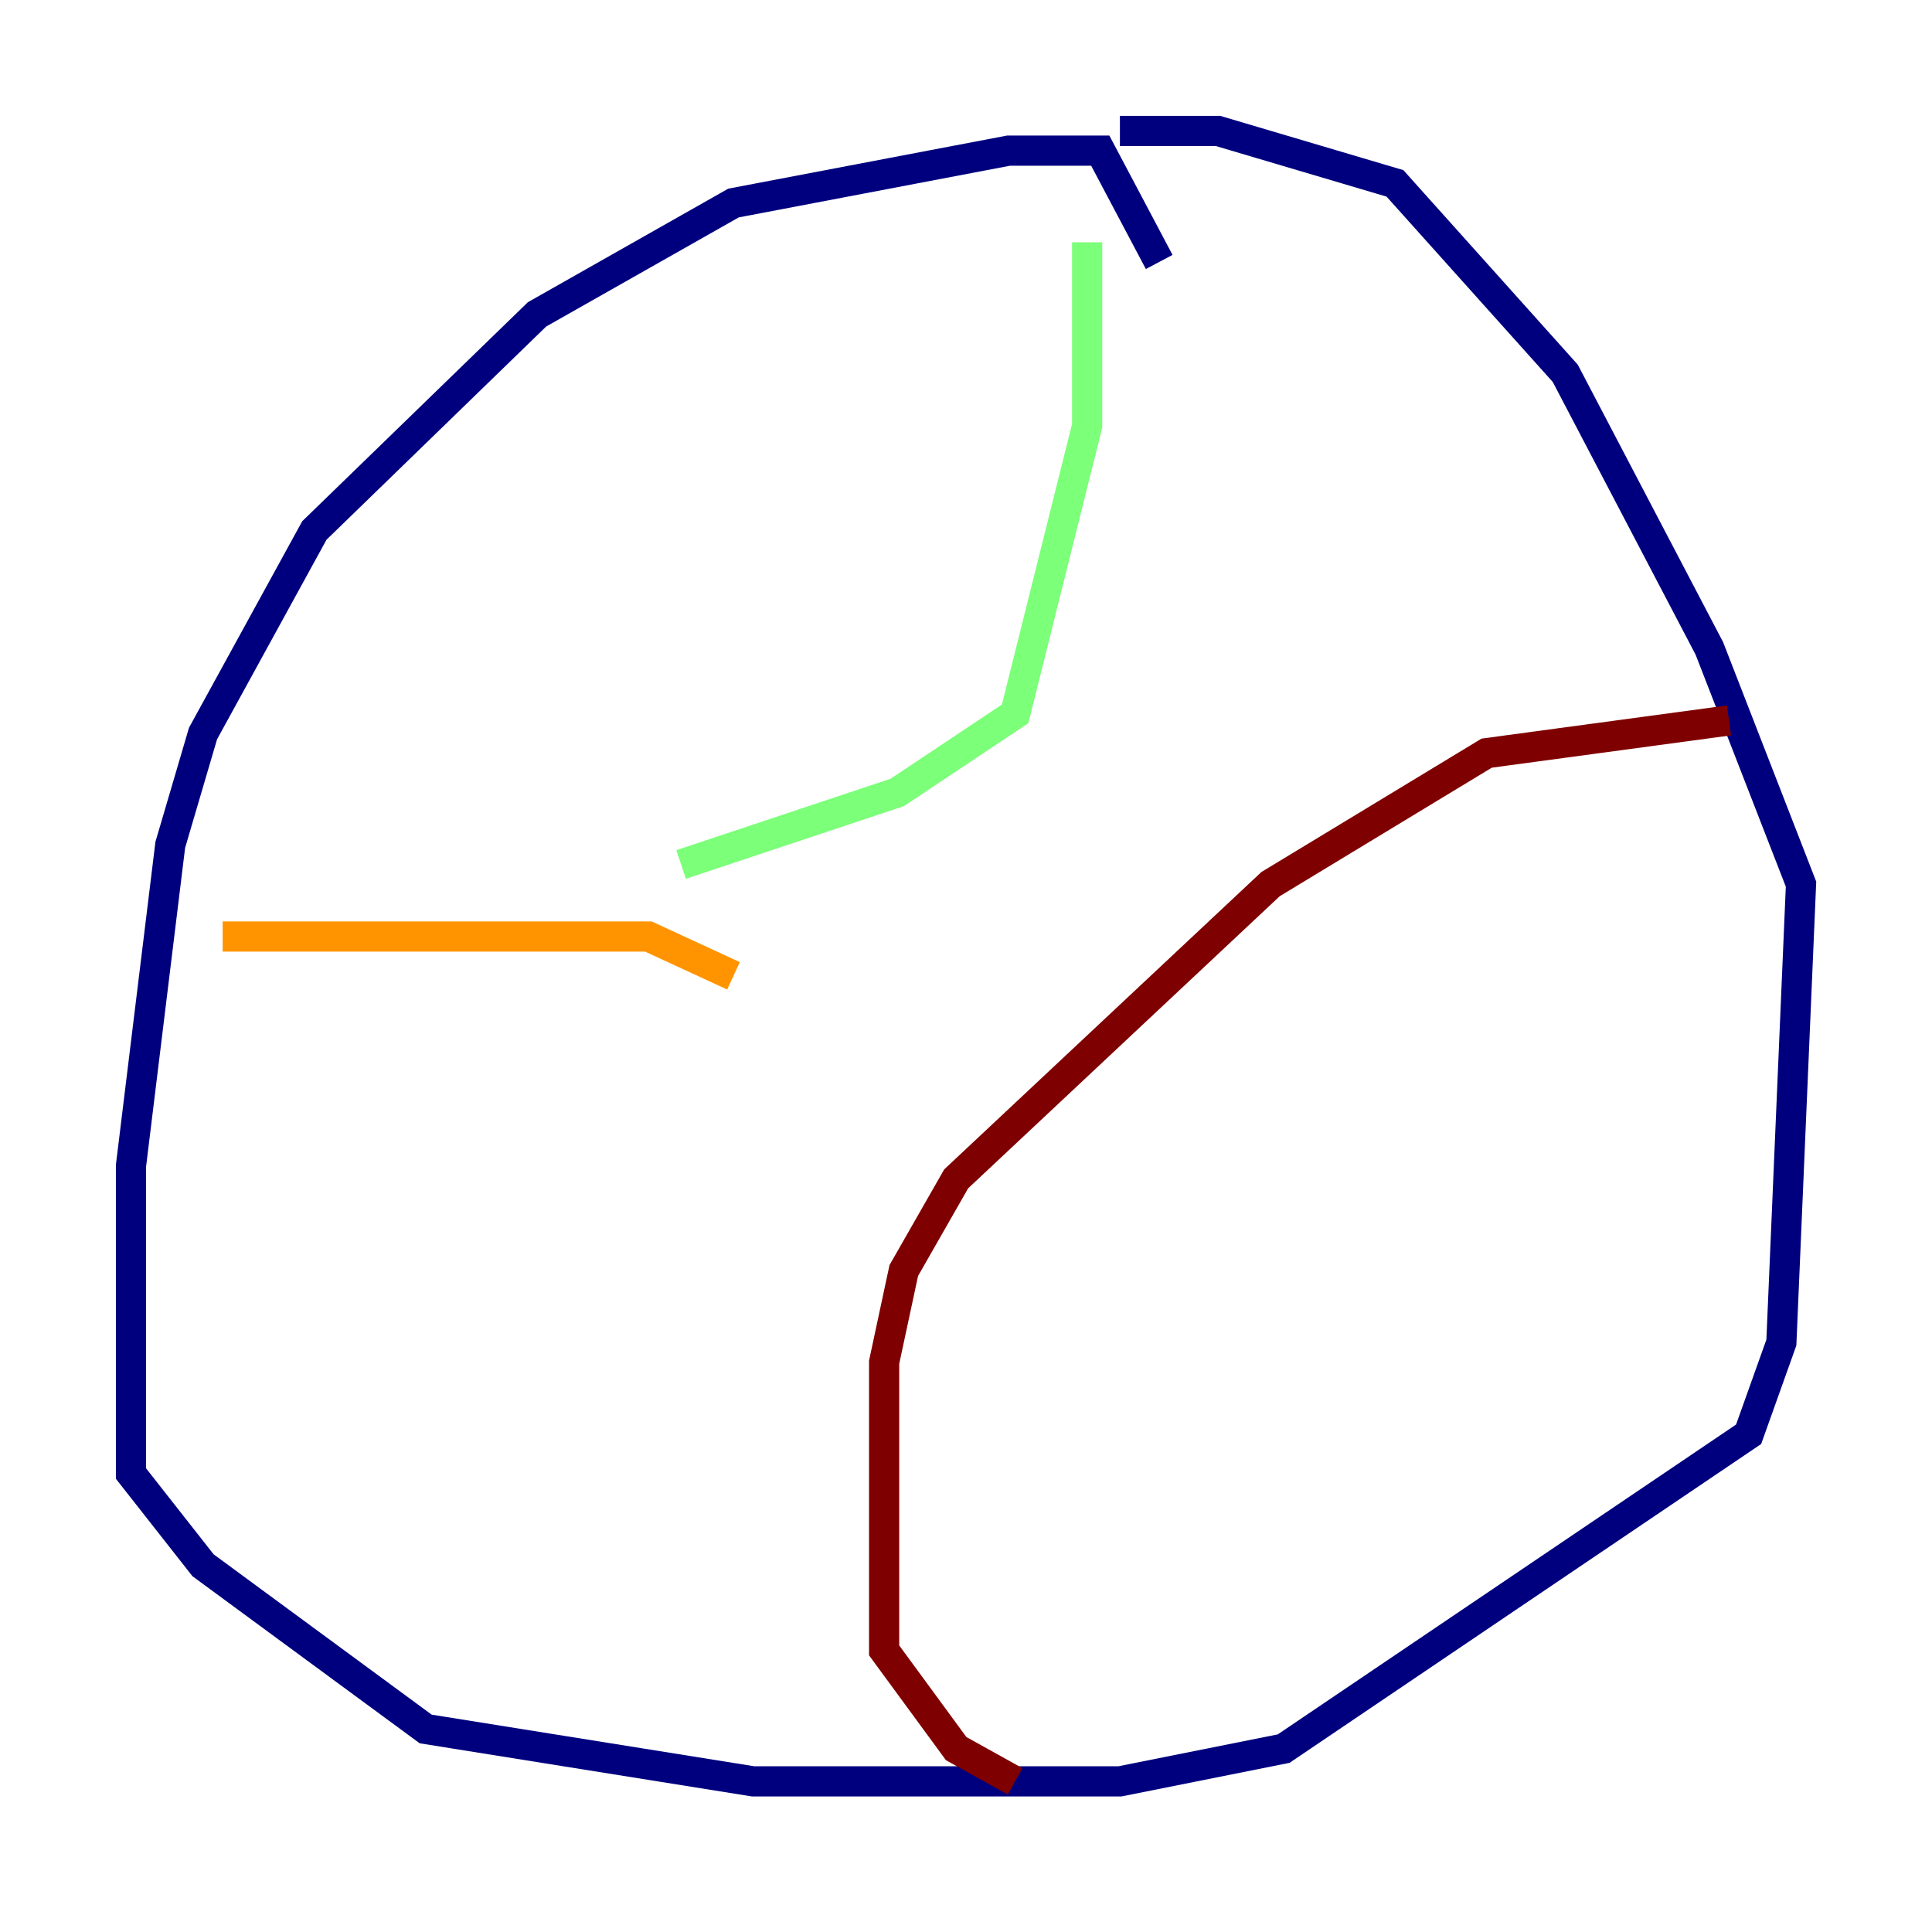 <?xml version="1.0" encoding="utf-8" ?>
<svg baseProfile="tiny" height="128" version="1.2" viewBox="0,0,128,128" width="128" xmlns="http://www.w3.org/2000/svg" xmlns:ev="http://www.w3.org/2001/xml-events" xmlns:xlink="http://www.w3.org/1999/xlink"><defs /><polyline fill="none" points="76.8,17.356 72.895,9.98 66.82,9.98 48.597,13.451 35.58,20.827 20.827,35.146 13.451,48.597 11.281,55.973 8.678,77.234 8.678,97.627 13.451,103.702 28.203,114.549 49.898,118.02 74.197,118.02 85.044,115.851 115.851,95.024 118.02,88.949 119.322,58.576 113.248,42.956 103.702,24.732 92.42,12.149 80.705,8.678 74.197,8.678" stroke="#00007f" stroke-width="2" /><polyline fill="none" points="72.027,16.054 72.027,16.054" stroke="#0080ff" stroke-width="2" /><polyline fill="none" points="72.027,16.054 72.027,28.203 67.254,47.295 59.444,52.502 45.125,57.275" stroke="#7cff79" stroke-width="2" /><polyline fill="none" points="48.597,64.651 42.956,62.047 14.752,62.047" stroke="#ff9400" stroke-width="2" /><polyline fill="none" points="114.549,47.729 98.495,49.898 84.176,58.576 63.349,78.102 59.878,84.176 58.576,90.251 58.576,109.342 63.349,115.851 67.254,118.02" stroke="#7f0000" stroke-width="2" /></svg>